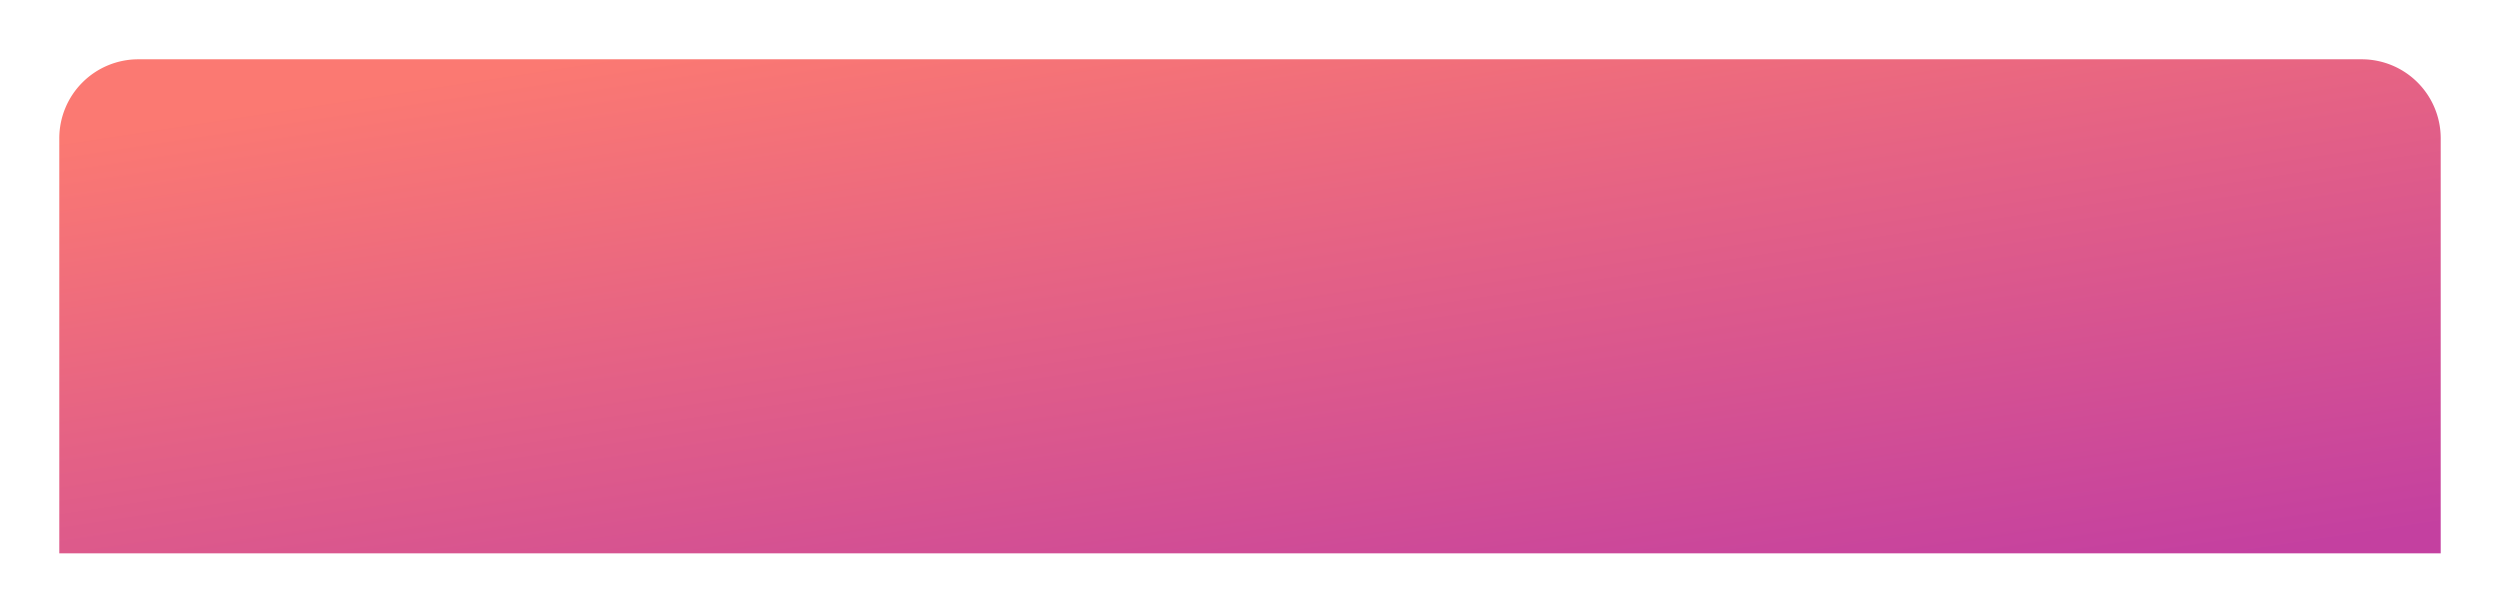 <svg xmlns="http://www.w3.org/2000/svg" xmlns:xlink="http://www.w3.org/1999/xlink" width="253" height="62" viewBox="0 0 253 62"><defs><style>.a{fill:url(#a);}.b{clip-path:url(#g);}.c{fill:#fff;}.c,.d{opacity:0.199;}.d{fill:none;stroke:#fff;stroke-miterlimit:10;stroke-width:0.544px;}.e{filter:url(#n);}.f{filter:url(#k);}.g{filter:url(#h);}.h{filter:url(#e);}.i{filter:url(#b);}</style><linearGradient id="a" x1="0.211" x2="0.936" y2="1" gradientUnits="objectBoundingBox"><stop offset="0" stop-color="#fb7972"/><stop offset="1" stop-color="#c440a0"/></linearGradient><filter id="b" x="0" y="0" width="253" height="62" filterUnits="userSpaceOnUse"><feOffset dy="2" input="SourceAlpha"/><feGaussianBlur stdDeviation="2" result="c"/><feFlood flood-color="#ffdfea" flood-opacity="0.573"/><feComposite operator="in" in2="c"/><feComposite in="SourceGraphic"/></filter><filter id="e" x="0" y="0" width="253" height="62" filterUnits="userSpaceOnUse"><feOffset dy="2" input="SourceAlpha"/><feGaussianBlur stdDeviation="2" result="f"/><feFlood flood-color="#ffdfea" flood-opacity="0.573"/><feComposite operator="in" in2="f"/><feComposite in="SourceGraphic"/></filter><clipPath id="g"><g class="i" transform="matrix(1, 0, 0, 1, 0, 0)"><path class="a" d="M8,0H233a8,8,0,0,1,8,8V50a0,0,0,0,1,0,0H0a0,0,0,0,1,0,0V8A8,8,0,0,1,8,0Z"/></g></clipPath><filter id="h" x="-234.295" y="-102.303" width="379.588" height="488.702" filterUnits="userSpaceOnUse"><feOffset dy="1" input="SourceAlpha"/><feGaussianBlur stdDeviation="8.5" result="i"/><feFlood flood-color="#fff" flood-opacity="0.953" result="j"/><feComposite operator="out" in="SourceGraphic" in2="i"/><feComposite operator="in" in="j"/><feComposite operator="in" in2="SourceGraphic"/></filter><filter id="k" x="-199.873" y="-205.915" width="420.737" height="519.926" filterUnits="userSpaceOnUse"><feOffset dy="1" input="SourceAlpha"/><feGaussianBlur stdDeviation="8.5" result="l"/><feFlood flood-color="#fff" flood-opacity="0.953" result="m"/><feComposite operator="out" in="SourceGraphic" in2="l"/><feComposite operator="in" in="m"/><feComposite operator="in" in2="SourceGraphic"/></filter><filter id="n" x="-197.295" y="-28.303" width="316.586" height="406.702" filterUnits="userSpaceOnUse"><feOffset dy="1" input="SourceAlpha"/><feGaussianBlur stdDeviation="8.5" result="o"/><feFlood flood-color="#fff" flood-opacity="0.953" result="p"/><feComposite operator="out" in="SourceGraphic" in2="o"/><feComposite operator="in" in="p"/><feComposite operator="in" in2="SourceGraphic"/></filter></defs><g transform="translate(6 4)"><g class="h" transform="matrix(1, 0, 0, 1, -6, -4)"><path class="a" d="M8,0H233a8,8,0,0,1,8,8V50a0,0,0,0,1,0,0H0a0,0,0,0,1,0,0V8A8,8,0,0,1,8,0Z" transform="translate(6 4)"/></g><g class="b"><g data-type="innerShadowGroup"><g class="g" transform="matrix(1, 0, 0, 1, -6, -4)"><path class="c" d="M0,332.766,40.81,0s69.319,8.521,104.11,69.094,59.116,91.713,119.673,56.935S389.7,138.658,377.5,238.107L346.857,488Z" transform="translate(-234 -102)"/></g><path class="d" d="M0,332.766,40.81,0s69.319,8.521,104.11,69.094,59.116,91.713,119.673,56.935S389.7,138.658,377.5,238.107L346.857,488Z" transform="translate(-240 -106)"/></g><g data-type="innerShadowGroup"><g class="f" transform="matrix(1, 0, 0, 1, -6, -4)"><path class="c" d="M0,332.766,40.81,0s69.319,8.521,104.11,69.094,59.116,91.713,119.673,56.935S389.7,138.658,377.5,238.107L346.857,488Z" transform="matrix(1, 0.09, -0.09, 1, -157.01, -205.59)"/></g><path class="d" d="M0,332.766,40.81,0s69.319,8.521,104.11,69.094,59.116,91.713,119.673,56.935S389.7,138.658,377.5,238.107L346.857,488Z" transform="matrix(0.996, 0.087, -0.087, 0.996, -163.013, -209.588)"/></g><g data-type="innerShadowGroup"><g class="e" transform="matrix(1, 0, 0, 1, -6, -4)"><path class="c" d="M0,276.873,34.055,0S91.849,7.084,120.85,57.479s49.28,76.3,99.772,47.361,104.306,10.5,94.128,93.241L289.176,406Z" transform="translate(-197 -28)"/></g><path class="d" d="M0,276.873,34.055,0S91.849,7.084,120.85,57.479s49.28,76.3,99.772,47.361,104.306,10.5,94.128,93.241L289.176,406Z" transform="translate(-203 -32)"/></g></g></g></svg>